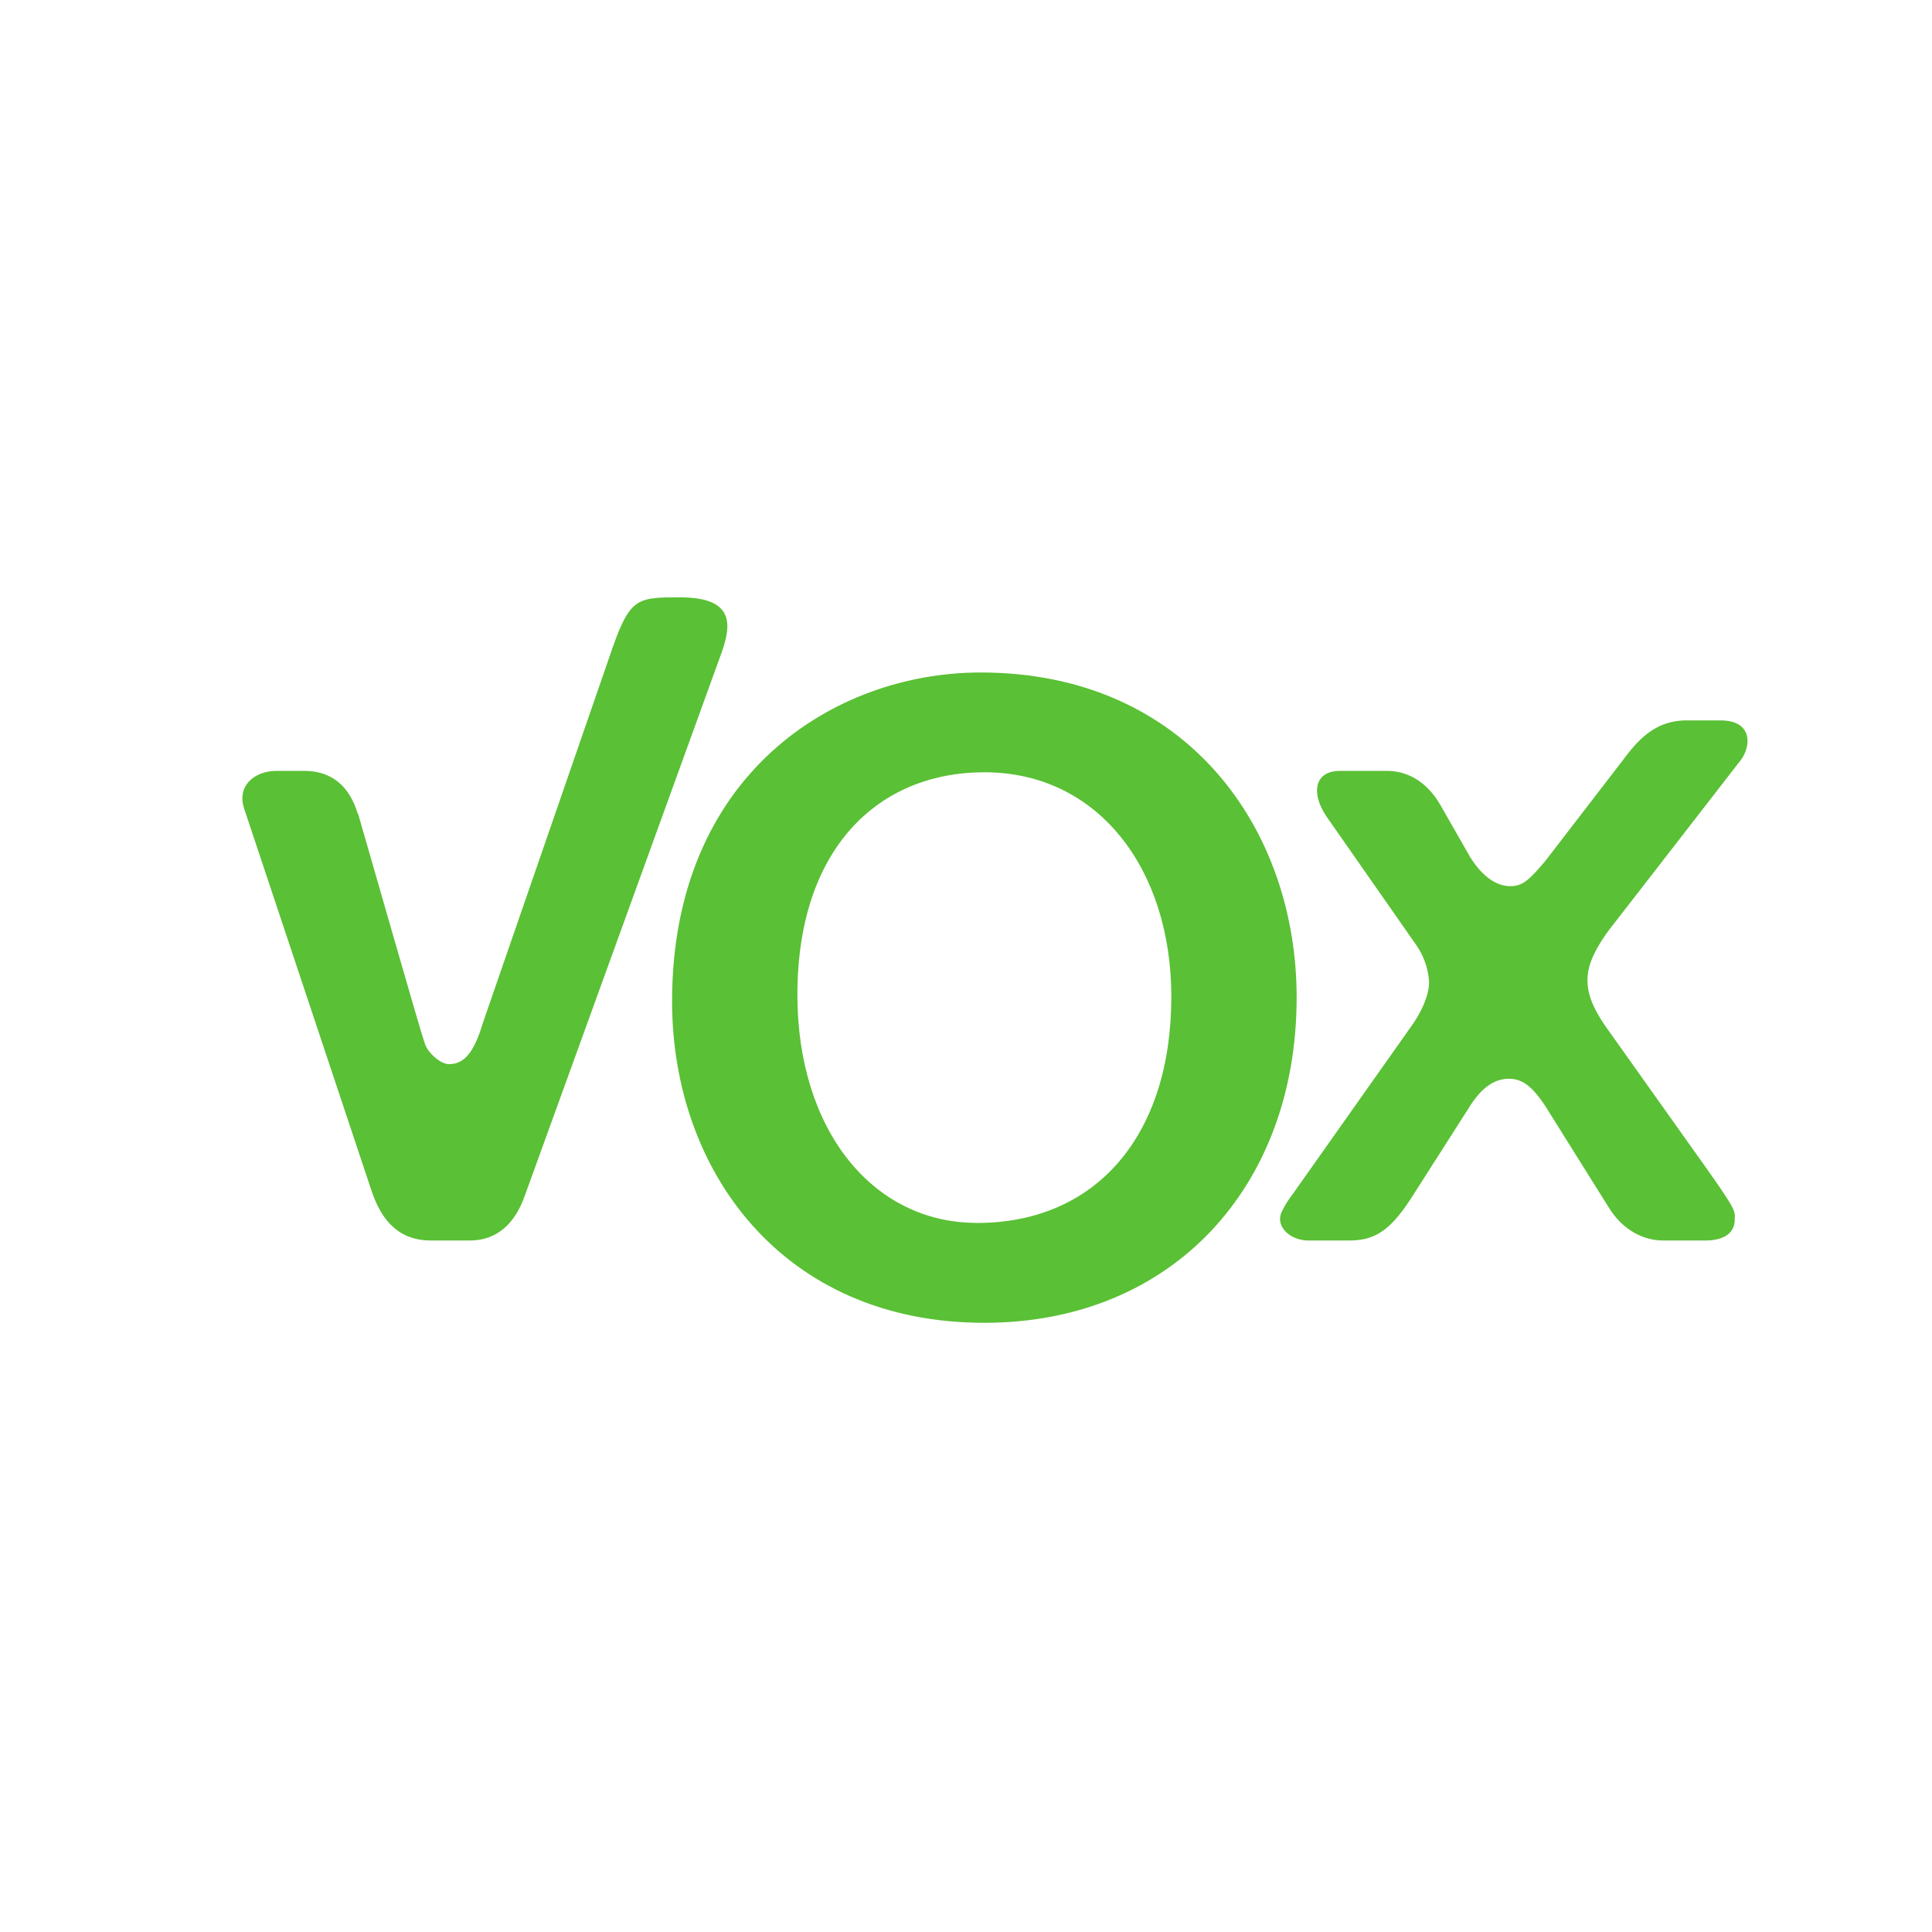 <svg xmlns="http://www.w3.org/2000/svg" viewBox="0 0 333 333"><defs><style>.cls-1{fill:none;}.cls-2{fill:#5ac035;}</style></defs><g id="Capa_2" data-name="Capa 2"><g id="Capa_1-2" data-name="Capa 1"><rect class="cls-1" width="333" height="333"/><g id="layer1"><g id="g24688"><g id="g3263"><path id="path3265" class="cls-2" d="M61.72,140.25C72.84,178.92,72.55,177.83,73.28,180c.48,1.45,2.65,3.42,4.1,3.42,2.42,0,4.24-1.67,5.81-7l22.47-65c3-8.46,4.35-8.46,11.6-8.46,9.42,0,8.7,4.83,7.24,9.18L90.44,206.13c-1.7,4.82-4.84,7.68-9.43,7.68H74.25c-3.87,0-7.86-1.64-10.16-8.41l-22-66c-1.32-3.87,1.69-6.53,5.56-6.53h4.84c4.59,0,7.73,2.56,9.18,7.4"/></g><g id="g3267"><path id="path3269" class="cls-2" d="M243.17,206.61c-3.63,5.56-6.28,7.2-10.63,7.2h-7c-3.38,0-5.8-2.61-4.59-5a16.33,16.33,0,0,1,1.69-2.75L243.17,177c1.94-2.66,3.15-5.59,3.15-7.76a12.56,12.56,0,0,0-2.18-6.3L228.82,141c-2.9-4.11-2.42-8.13,2.17-8.13h8c3.87,0,7,2.08,9.18,5.71l5.17,9.05c1.93,3.14,4.35,5.11,7,5.11,2.17,0,3.32-1.19,6-4.33l13.5-17.54c2.6-3.47,5.55-6.7,10.87-6.7h5.8c5.56,0,5.32,4.29,3.63,6.71L277.25,160.4c-2.54,3.51-3.63,6.09-3.63,8.51,0,1.93.48,4.37,3.63,8.72l16.67,23.45c5.68,8,5.08,7.69,5.08,9.15,0,2.17-1.69,3.58-5.08,3.58h-7.25c-3.63,0-7.13-2-9.42-5.75l-10.64-17c-2.53-4-4.35-5.12-6.53-5.12-2.89,0-5.07,2-7,5.15Z"/></g><g id="g3271"><path id="path3273" class="cls-2" d="M169.67,228c-34.83,0-53.83-26.28-53.83-55.41,0-39,27.86-56.68,53.19-56.68,35.46,0,54.46,26.91,54.46,56C223.5,204.57,202,228,169.67,228m-1.29-17.21c20.62,0,33.51-15.15,33.51-39,0-21.92-12.56-38.68-32.22-38.68-18.37,0-32.23,13.21-32.23,38.35,0,23.21,12.89,39.32,30.94,39.32"/></g></g></g></g></g></svg>